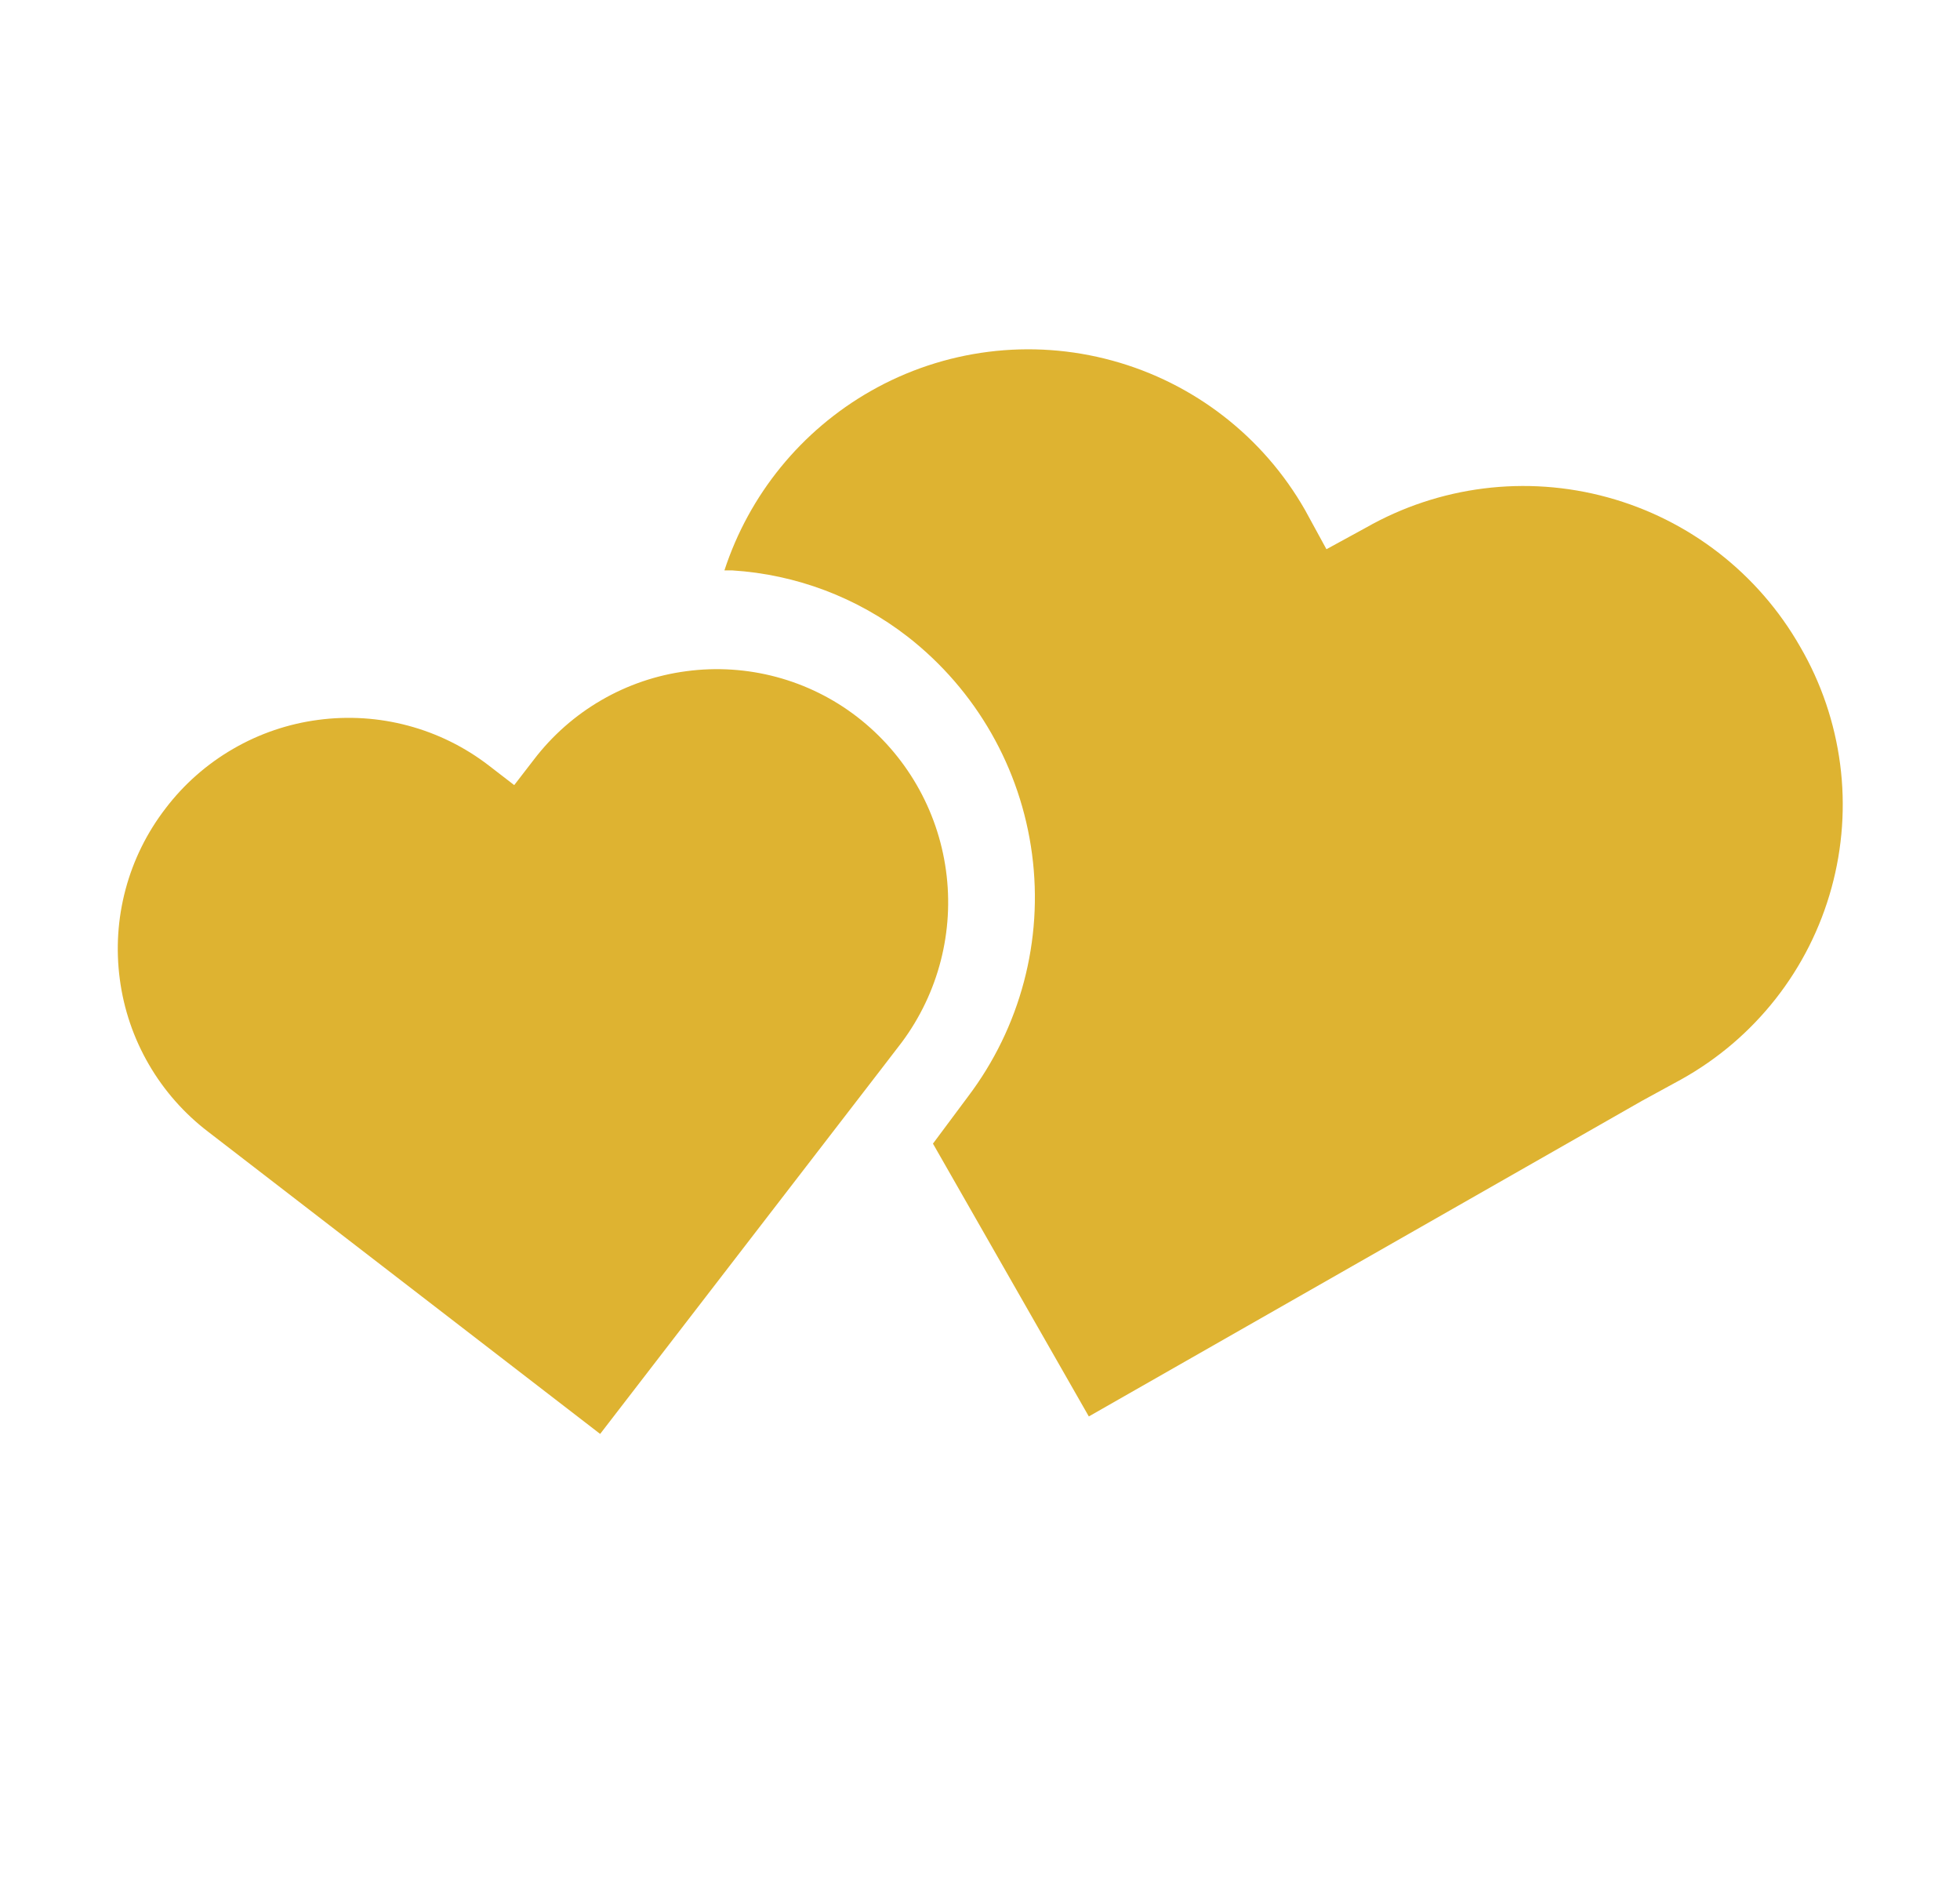 <svg width="25" height="24" viewBox="0 0 25 24" fill="none" xmlns="http://www.w3.org/2000/svg">
<path fill-rule="evenodd" clip-rule="evenodd" d="M20.504 6.342C21.543 6.626 22.427 7.311 22.961 8.247C23.229 8.707 23.402 9.217 23.471 9.745C23.54 10.273 23.502 10.81 23.361 11.323C23.22 11.837 22.978 12.318 22.649 12.737C22.32 13.156 21.911 13.505 21.446 13.764L20.946 14.037L13.888 18.063L11.9 14.584L12.347 13.984C13.015 13.101 13.309 11.991 13.164 10.894C13.02 9.796 12.45 8.799 11.577 8.119C10.933 7.619 10.154 7.325 9.34 7.274H9.24C9.556 6.307 10.22 5.492 11.104 4.988C12.04 4.454 13.15 4.314 14.189 4.599C15.228 4.883 16.112 5.568 16.646 6.504L16.919 7.004L17.419 6.731C18.355 6.197 19.465 6.057 20.504 6.342ZM9.903 8.633C10.277 8.733 10.627 8.906 10.933 9.142C11.553 9.621 11.96 10.324 12.066 11.1C12.173 11.876 11.97 12.663 11.503 13.291L11.255 13.614L7.655 18.286L2.658 14.435C2.351 14.201 2.092 13.908 1.898 13.573C1.704 13.239 1.578 12.869 1.528 12.486C1.477 12.103 1.502 11.713 1.602 11.34C1.702 10.966 1.875 10.617 2.111 10.31C2.345 10.002 2.638 9.744 2.973 9.55C3.307 9.356 3.677 9.23 4.06 9.18C4.443 9.129 4.833 9.154 5.206 9.254C5.58 9.354 5.93 9.527 6.236 9.763L6.559 10.012L6.808 9.689C7.042 9.382 7.335 9.123 7.67 8.929C8.004 8.735 8.374 8.609 8.757 8.559C9.14 8.508 9.53 8.533 9.903 8.633Z" fill="#DEB331"/>
</svg>
